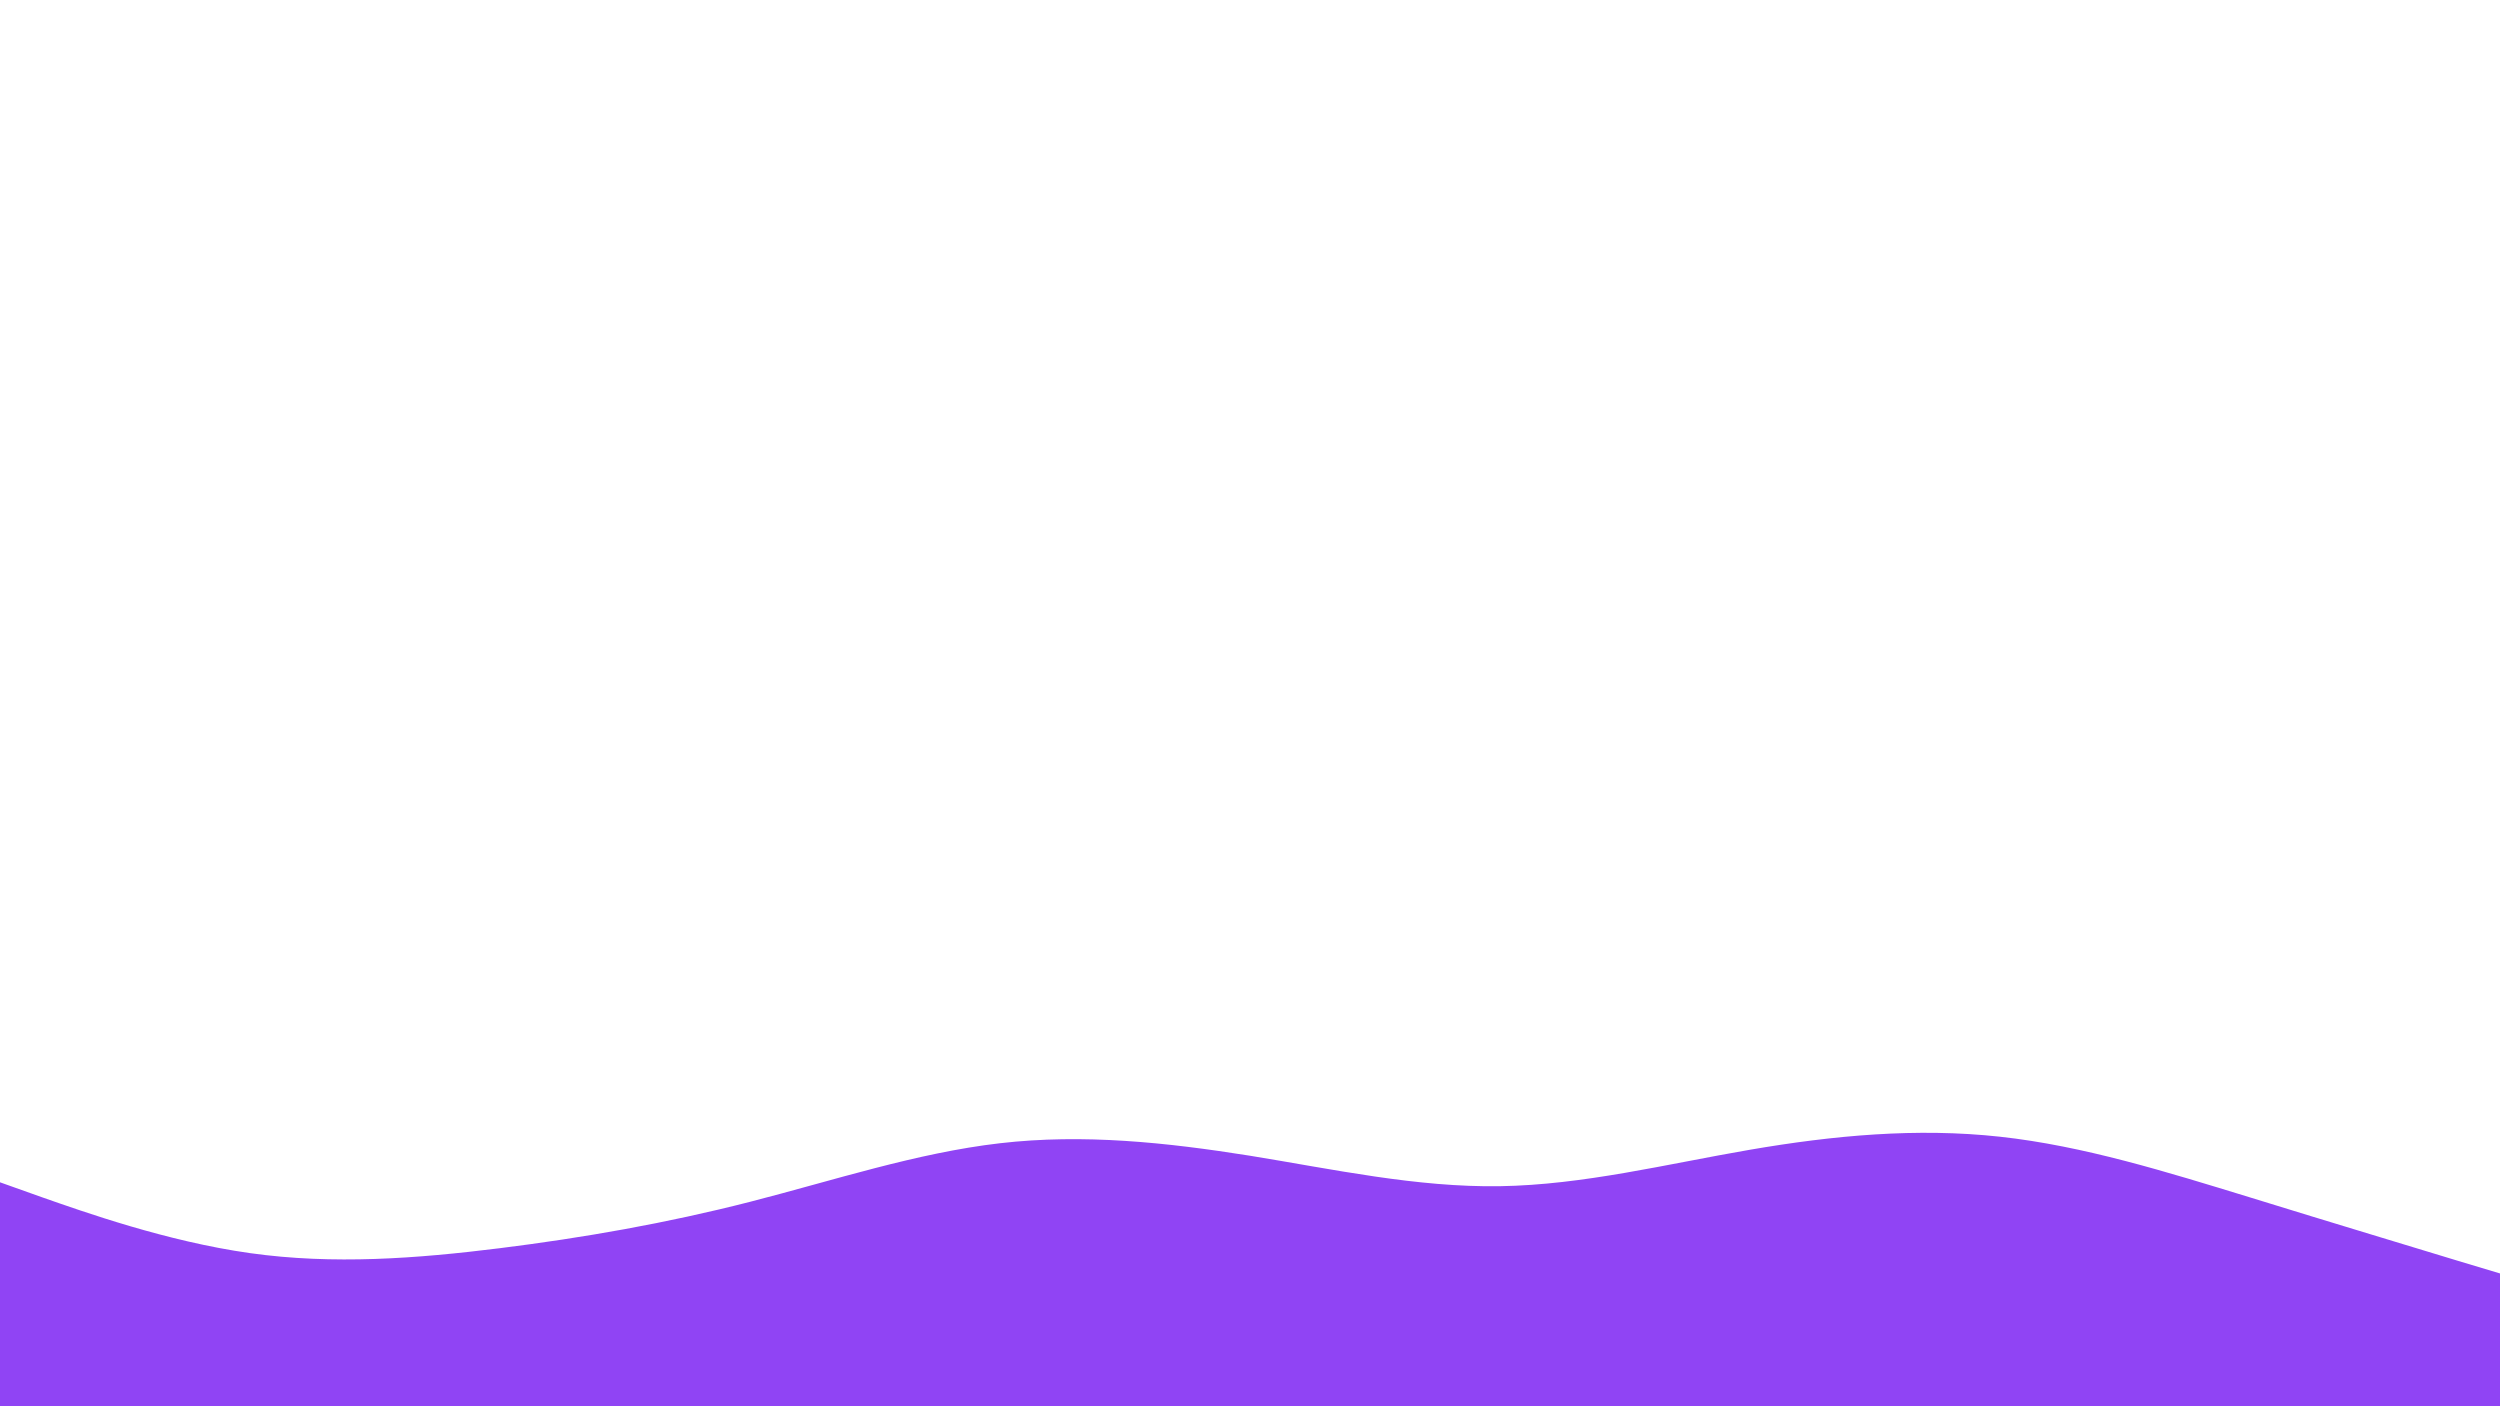 <svg id="visual" viewBox="0 0 960 540" width="960" height="540" xmlns="http://www.w3.org/2000/svg" xmlns:xlink="http://www.w3.org/1999/xlink" version="1.1"><path d="M0 454L16 459.7C32 465.3 64 476.7 96 481.2C128 485.7 160 483.3 192 479.3C224 475.3 256 469.7 288 461.5C320 453.3 352 442.7 384 439C416 435.3 448 438.7 480 443.8C512 449 544 456 576 455.5C608 455 640 447 672 441.5C704 436 736 433 768 436.5C800 440 832 450 864 459.8C896 469.7 928 479.3 944 484.2L960 489L960 541L944 541C928 541 896 541 864 541C832 541 800 541 768 541C736 541 704 541 672 541C640 541 608 541 576 541C544 541 512 541 480 541C448 541 416 541 384 541C352 541 320 541 288 541C256 541 224 541 192 541C160 541 128 541 96 541C64 541 32 541 16 541L0 541Z" fill="#9044f4" stroke-linecap="round" stroke-linejoin="miter"></path></svg>
